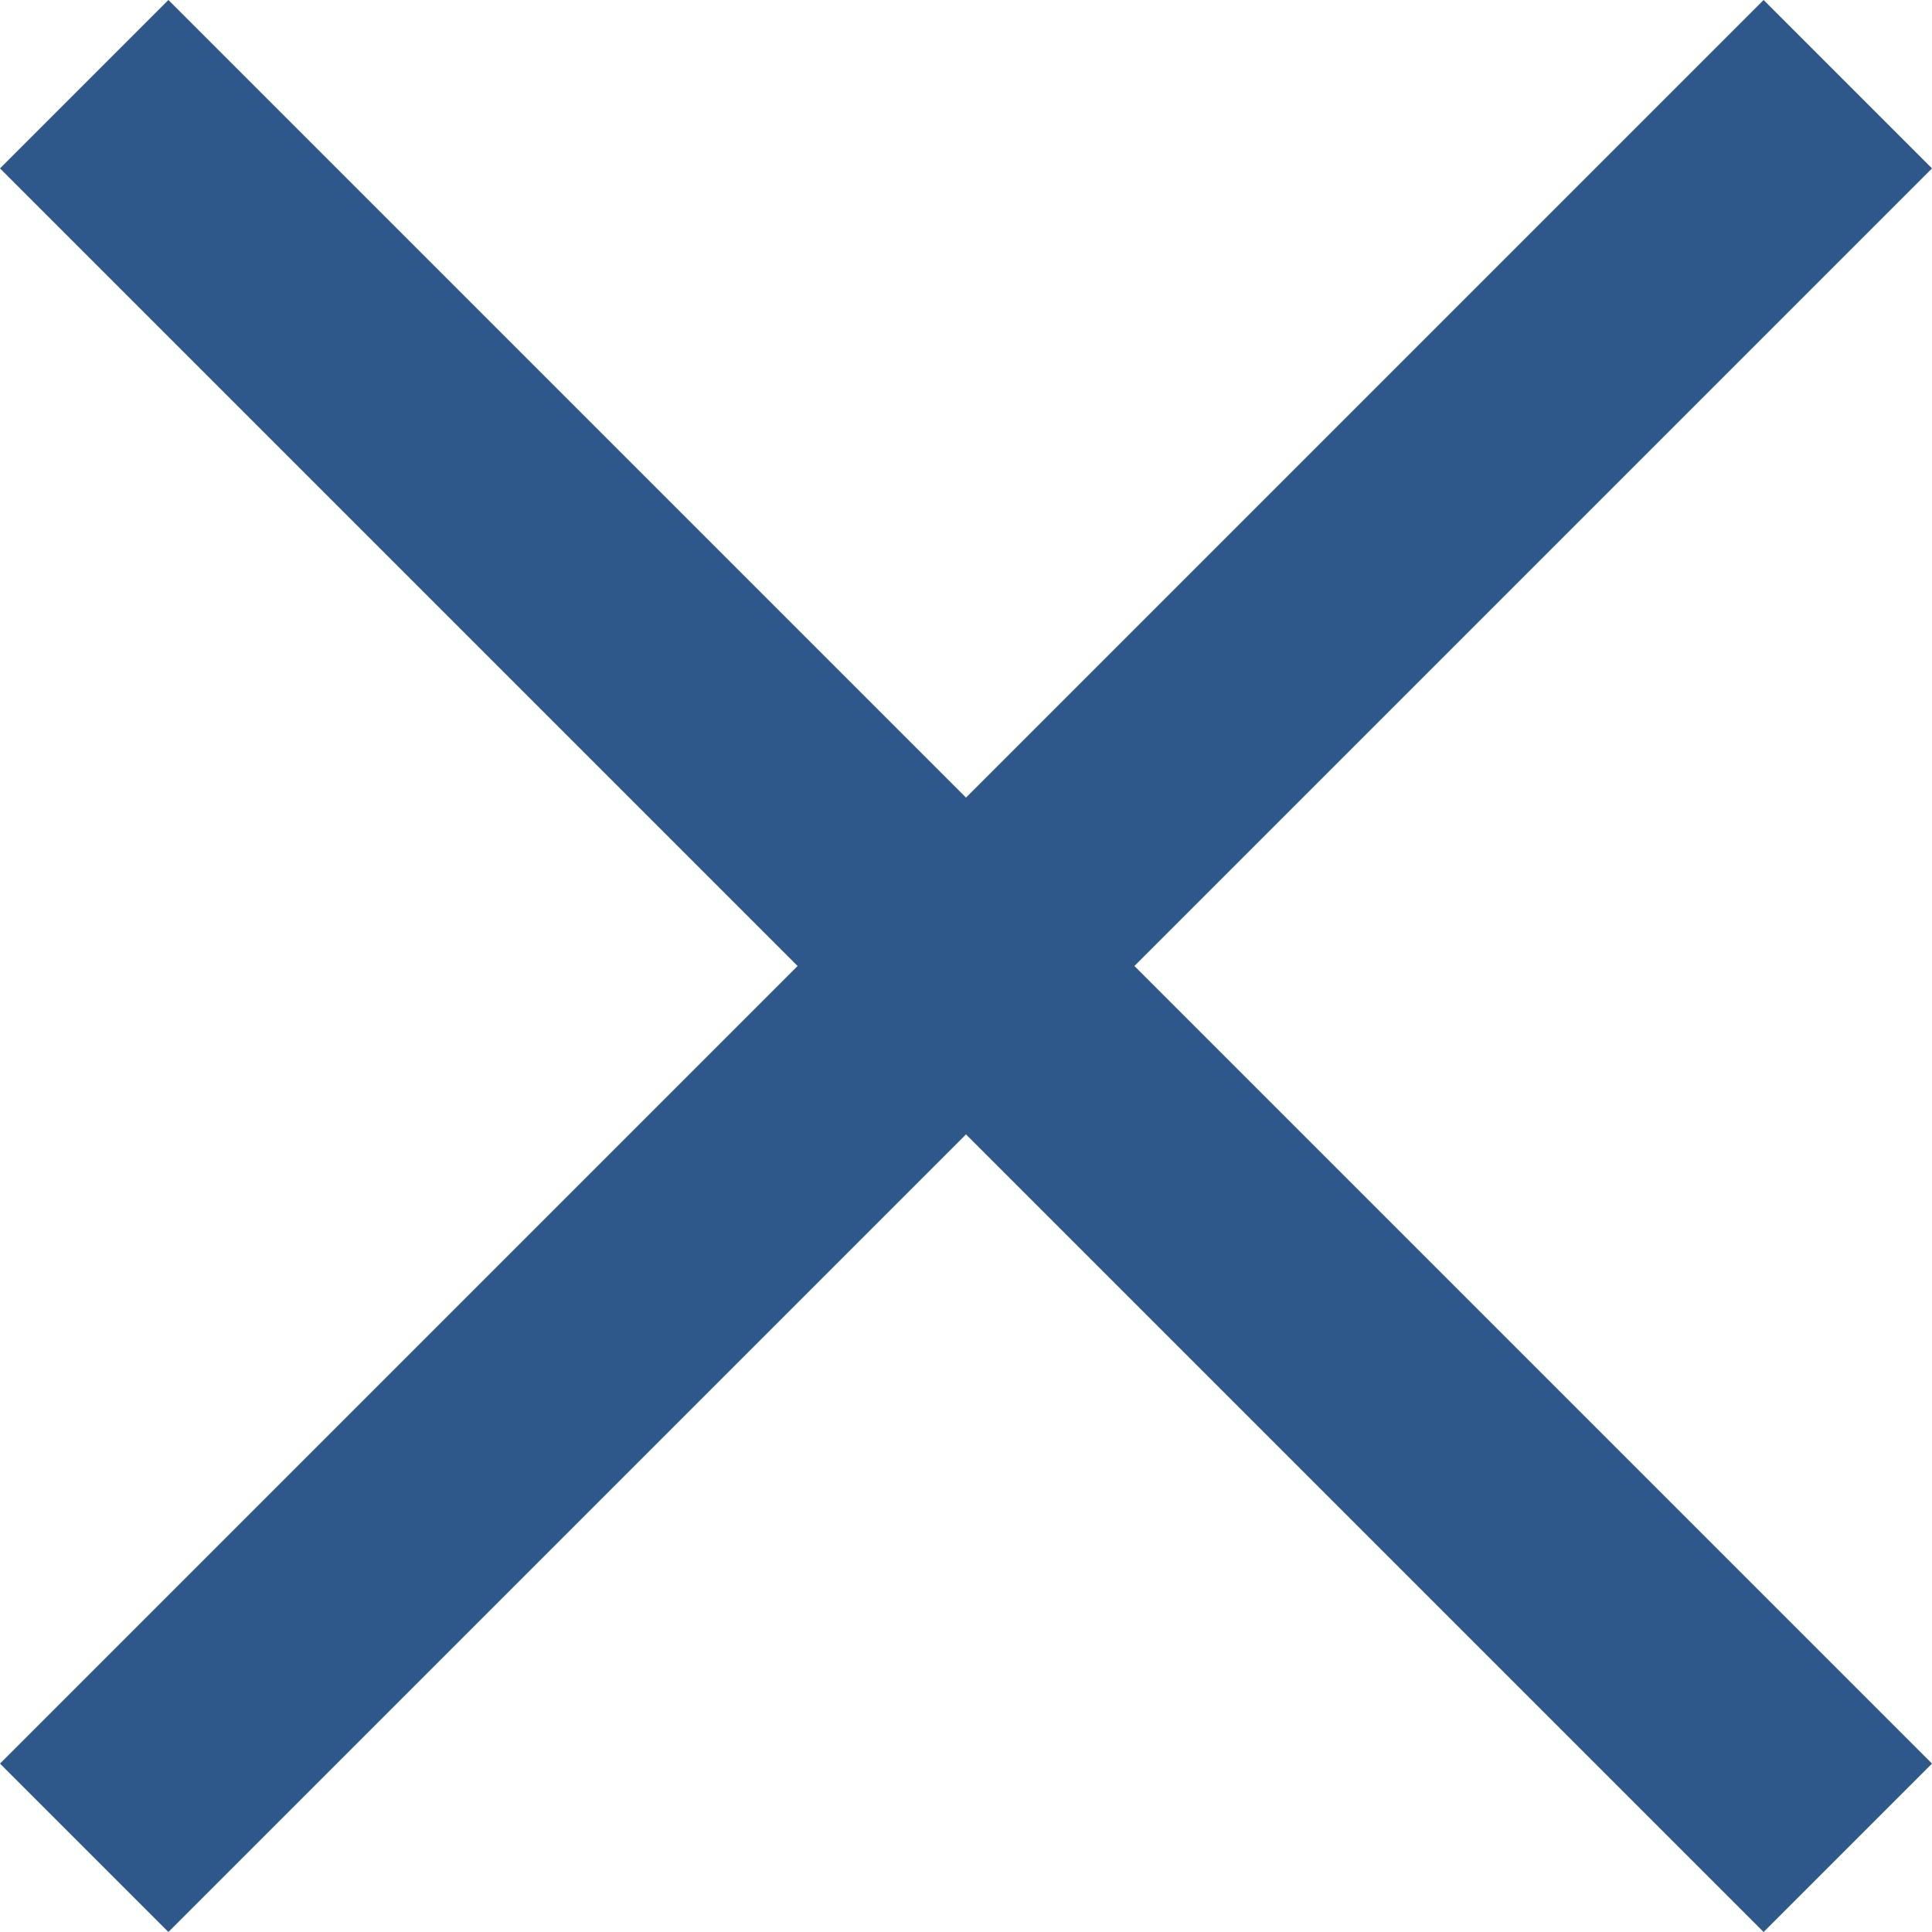 <svg xmlns="http://www.w3.org/2000/svg" width="16.223" height="16.223" viewBox="0 0 16.223 16.223"><g transform="translate(-864.59 -251.59)"><g transform="translate(865.297 252.297)"><line y1="14.809" x2="14.809" transform="translate(0 0)" fill="none" stroke="#2e588a" stroke-width="2"/><line x2="14.809" y2="14.809" transform="translate(0 0)" fill="none" stroke="#2e588a" stroke-width="2"/></g></g></svg>